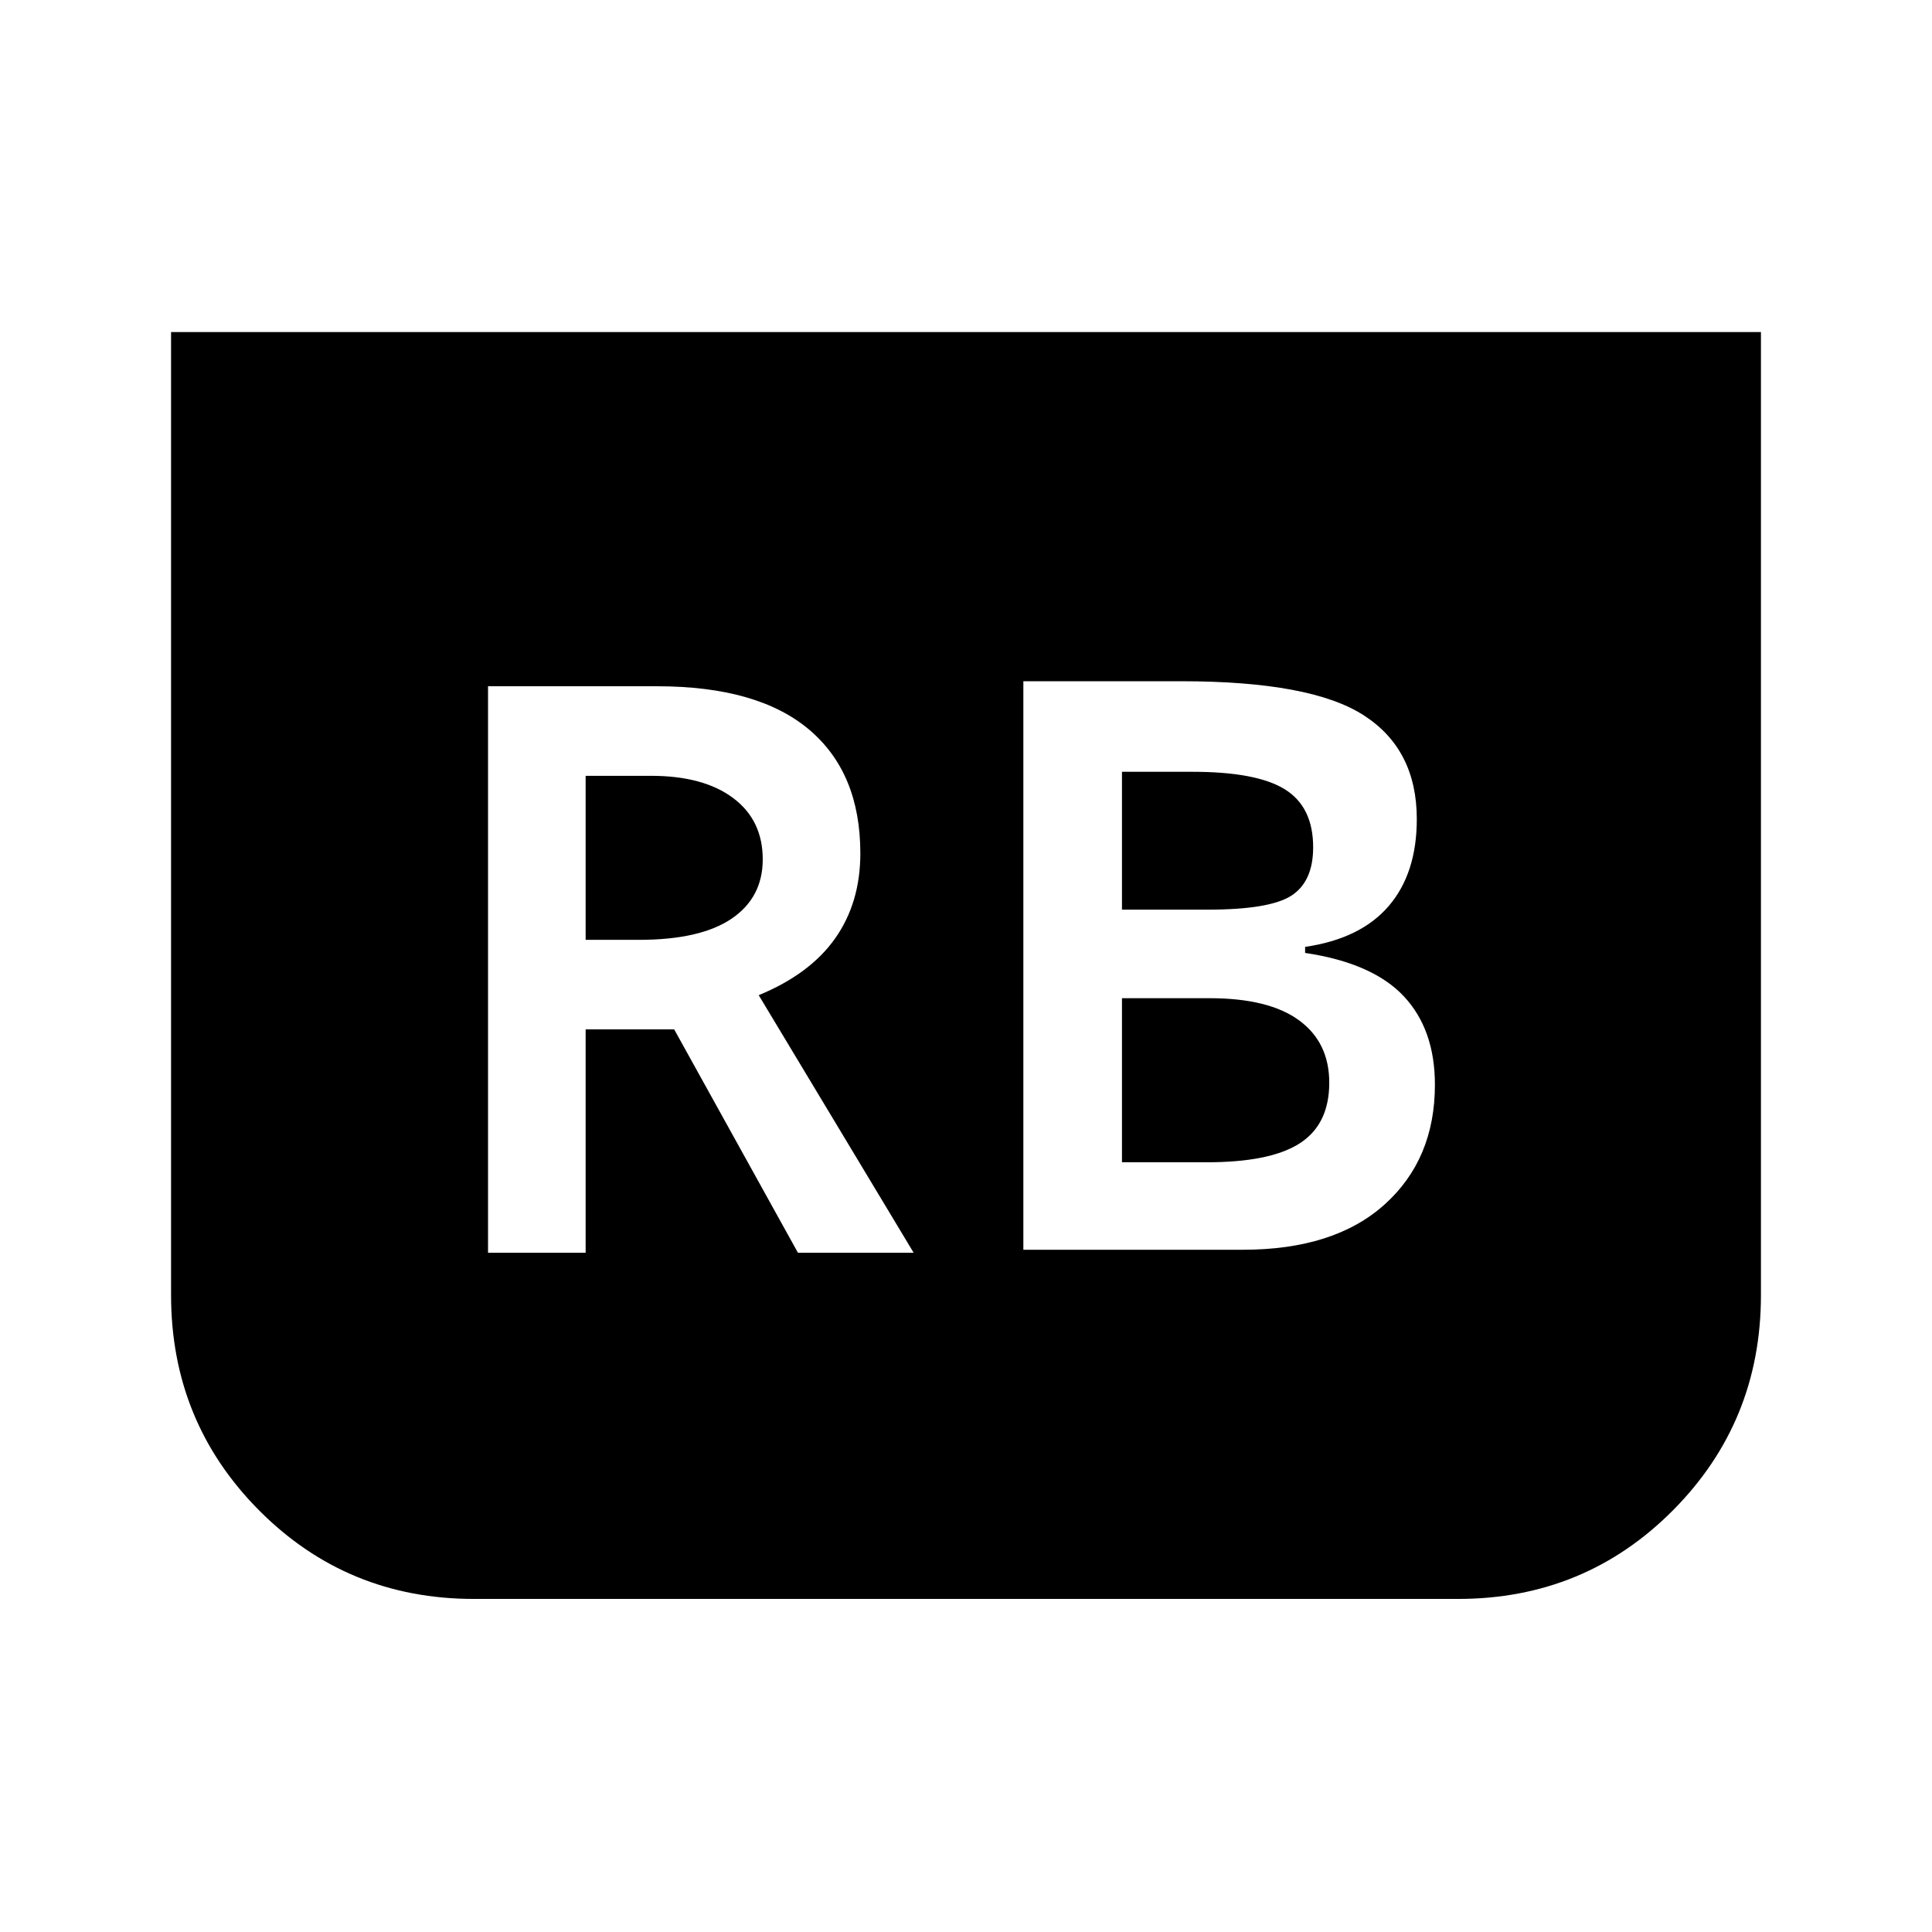 <svg xmlns="http://www.w3.org/2000/svg" height="48" viewBox="0 -960 960 960" width="48"><path d="M508.5-339h109q45.5 0 70.5-22.5t25-59.5q0-27.5-15.5-44t-49-21.5v-3q27.5-4 41.5-20.25T704-553q0-34.5-26.25-51.5t-90.75-17h-78.5V-339Zm49-169v-68.5h35q32 0 46 8.75t14 28.75q0 17-10.75 24T600-508h-42.5Zm0 125.5V-464H601q29.5 0 44.5 11t15 31q0 20-13.75 29.5t-43.75 10h-45.5ZM875-795v478.5q0 63-43.75 107t-106.75 44h-489q-63 0-106.75-44T85-316.5V-795h790ZM242.5-337.5H291v-111h44l61.5 111H454l-77-128q25.5-10.5 38-28.25T427.5-536q0-40-25.5-61.5T326.5-619h-84v281.5ZM291-493v-81.5h32.5q26 0 40.75 11T379-533q0 19-15.5 29.5t-46 10.5H291Z"/></svg>